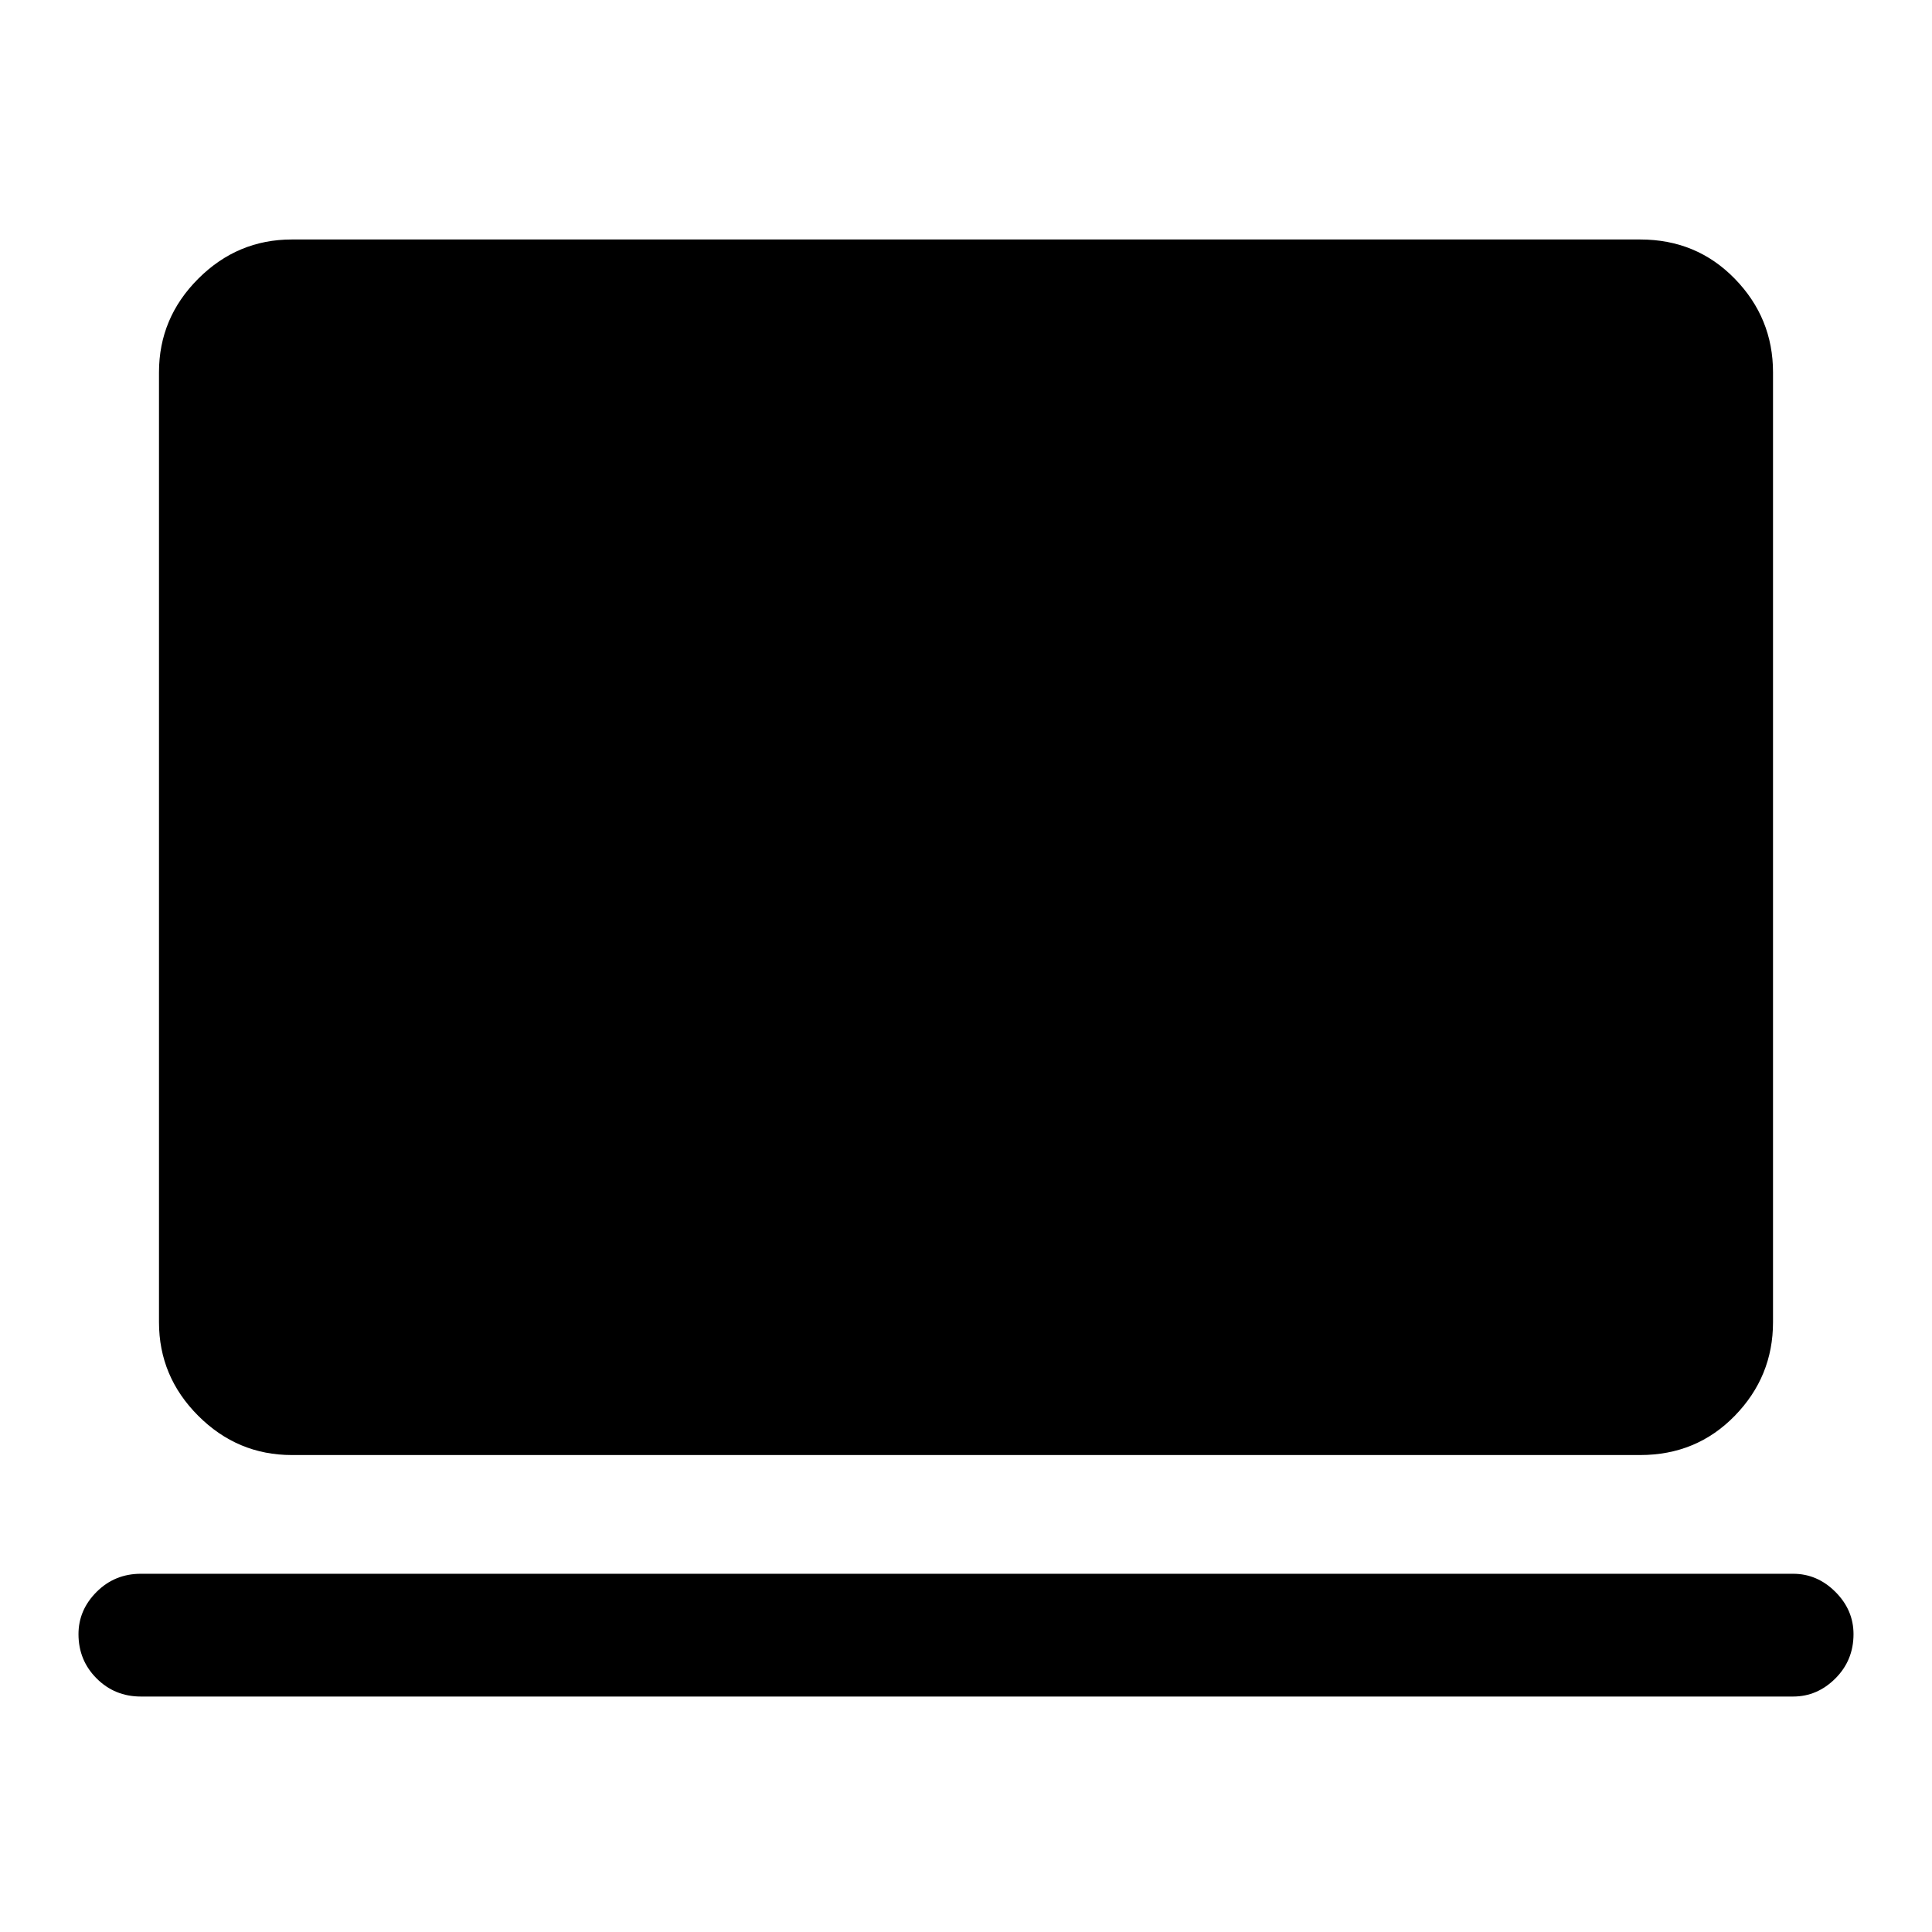 <svg xmlns="http://www.w3.org/2000/svg" height="48" width="48"><path d="M7.25 36.15q-1.35 0-2.325-.975-.975-.975-.975-2.325V9.25q0-1.35.975-2.325Q5.9 5.95 7.25 5.95h33.5q1.4 0 2.35.975.95.975.95 2.325v23.6q0 1.35-.95 2.325-.95.975-2.35.975Zm-3.75 6q-.65 0-1.1-.45-.45-.45-.45-1.1 0-.6.45-1.05.45-.45 1.1-.45h41.05q.6 0 1.05.45.45.45.45 1.05 0 .65-.45 1.1-.45.45-1.05.45Z"/></svg>